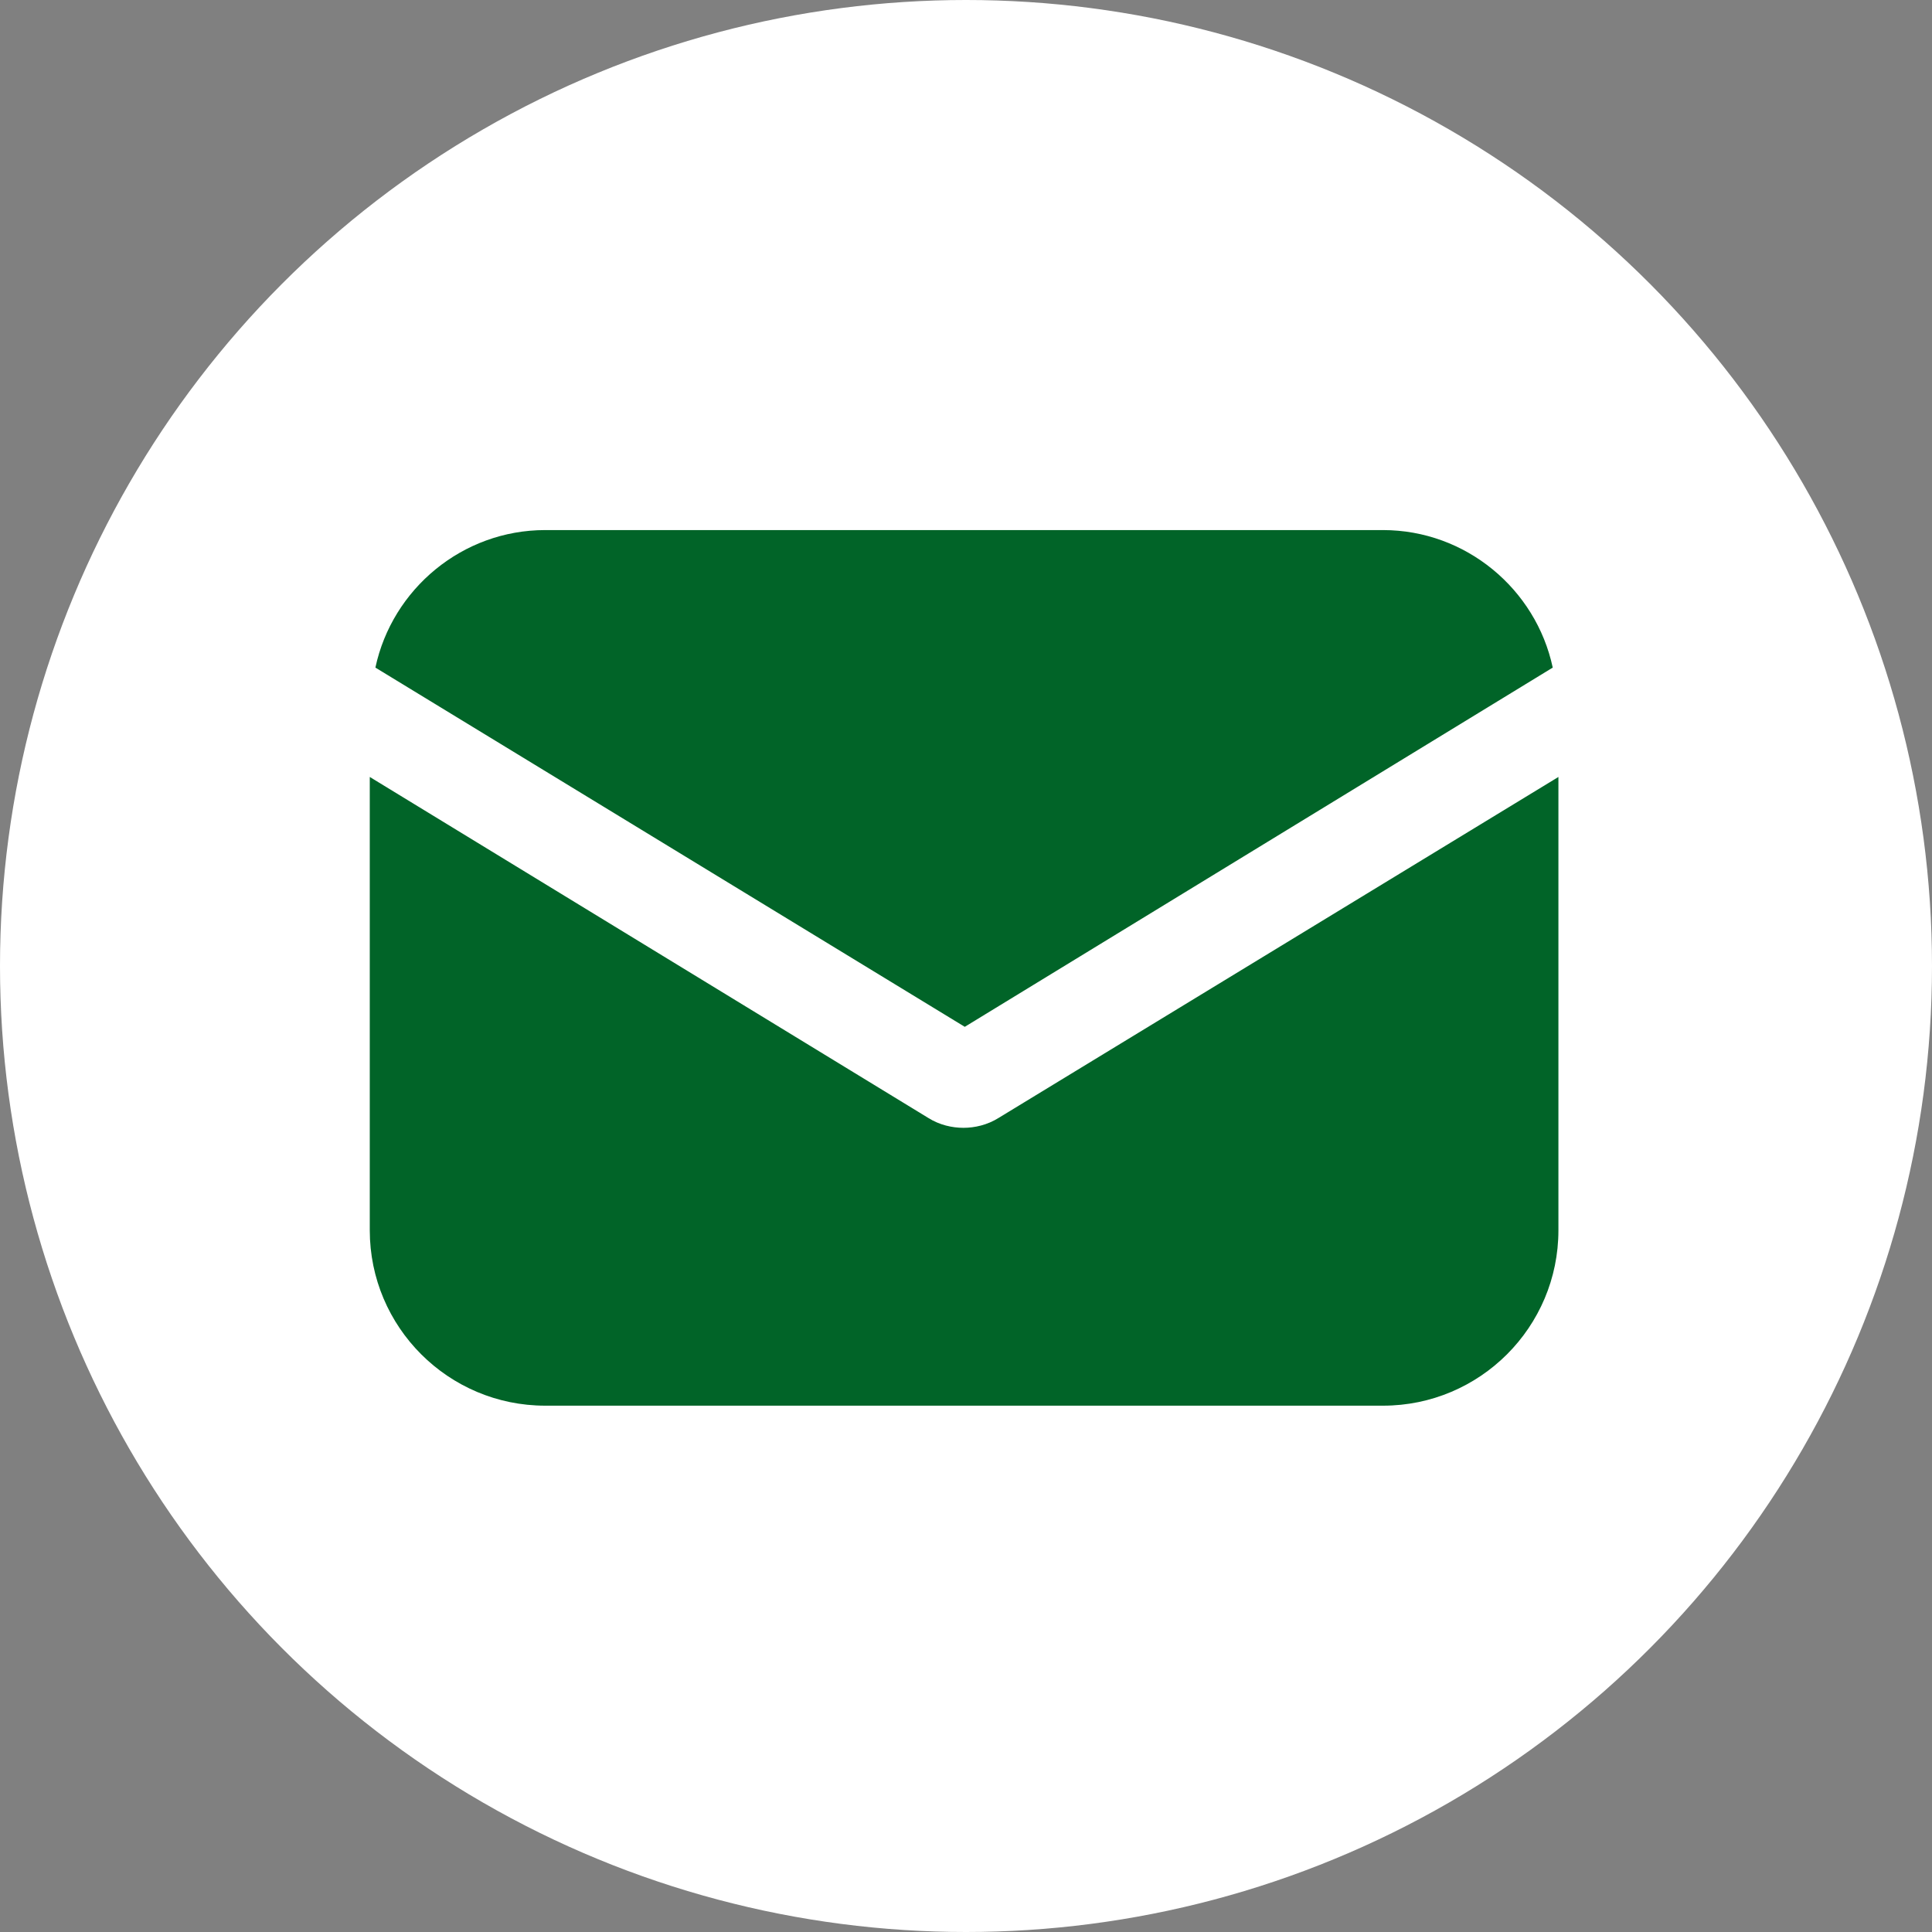 <svg width="33" height="33" viewBox="0 0 33 33" fill="none" xmlns="http://www.w3.org/2000/svg">
<rect x="0" y="0" width="33" height="33" fill="#808080" stroke="none"/>
<circle cx="16.5" cy="16.5" r="16.5" fill="white"/>
<path d="M17.055 19.096C16.863 19.216 16.648 19.264 16.456 19.264C16.264 19.264 16.048 19.216 15.857 19.096L6.316 13.271V21.014C6.316 22.668 7.659 24.01 9.313 24.01H23.623C25.277 24.01 26.619 22.668 26.619 21.014V13.271L17.055 19.096Z" fill="#016428"/>
<path d="M23.622 9.054H9.312C7.898 9.054 6.699 10.06 6.412 11.403L16.479 17.539L26.522 11.403C26.235 10.06 25.036 9.054 23.622 9.054Z" fill="#016428"/>
</svg>
